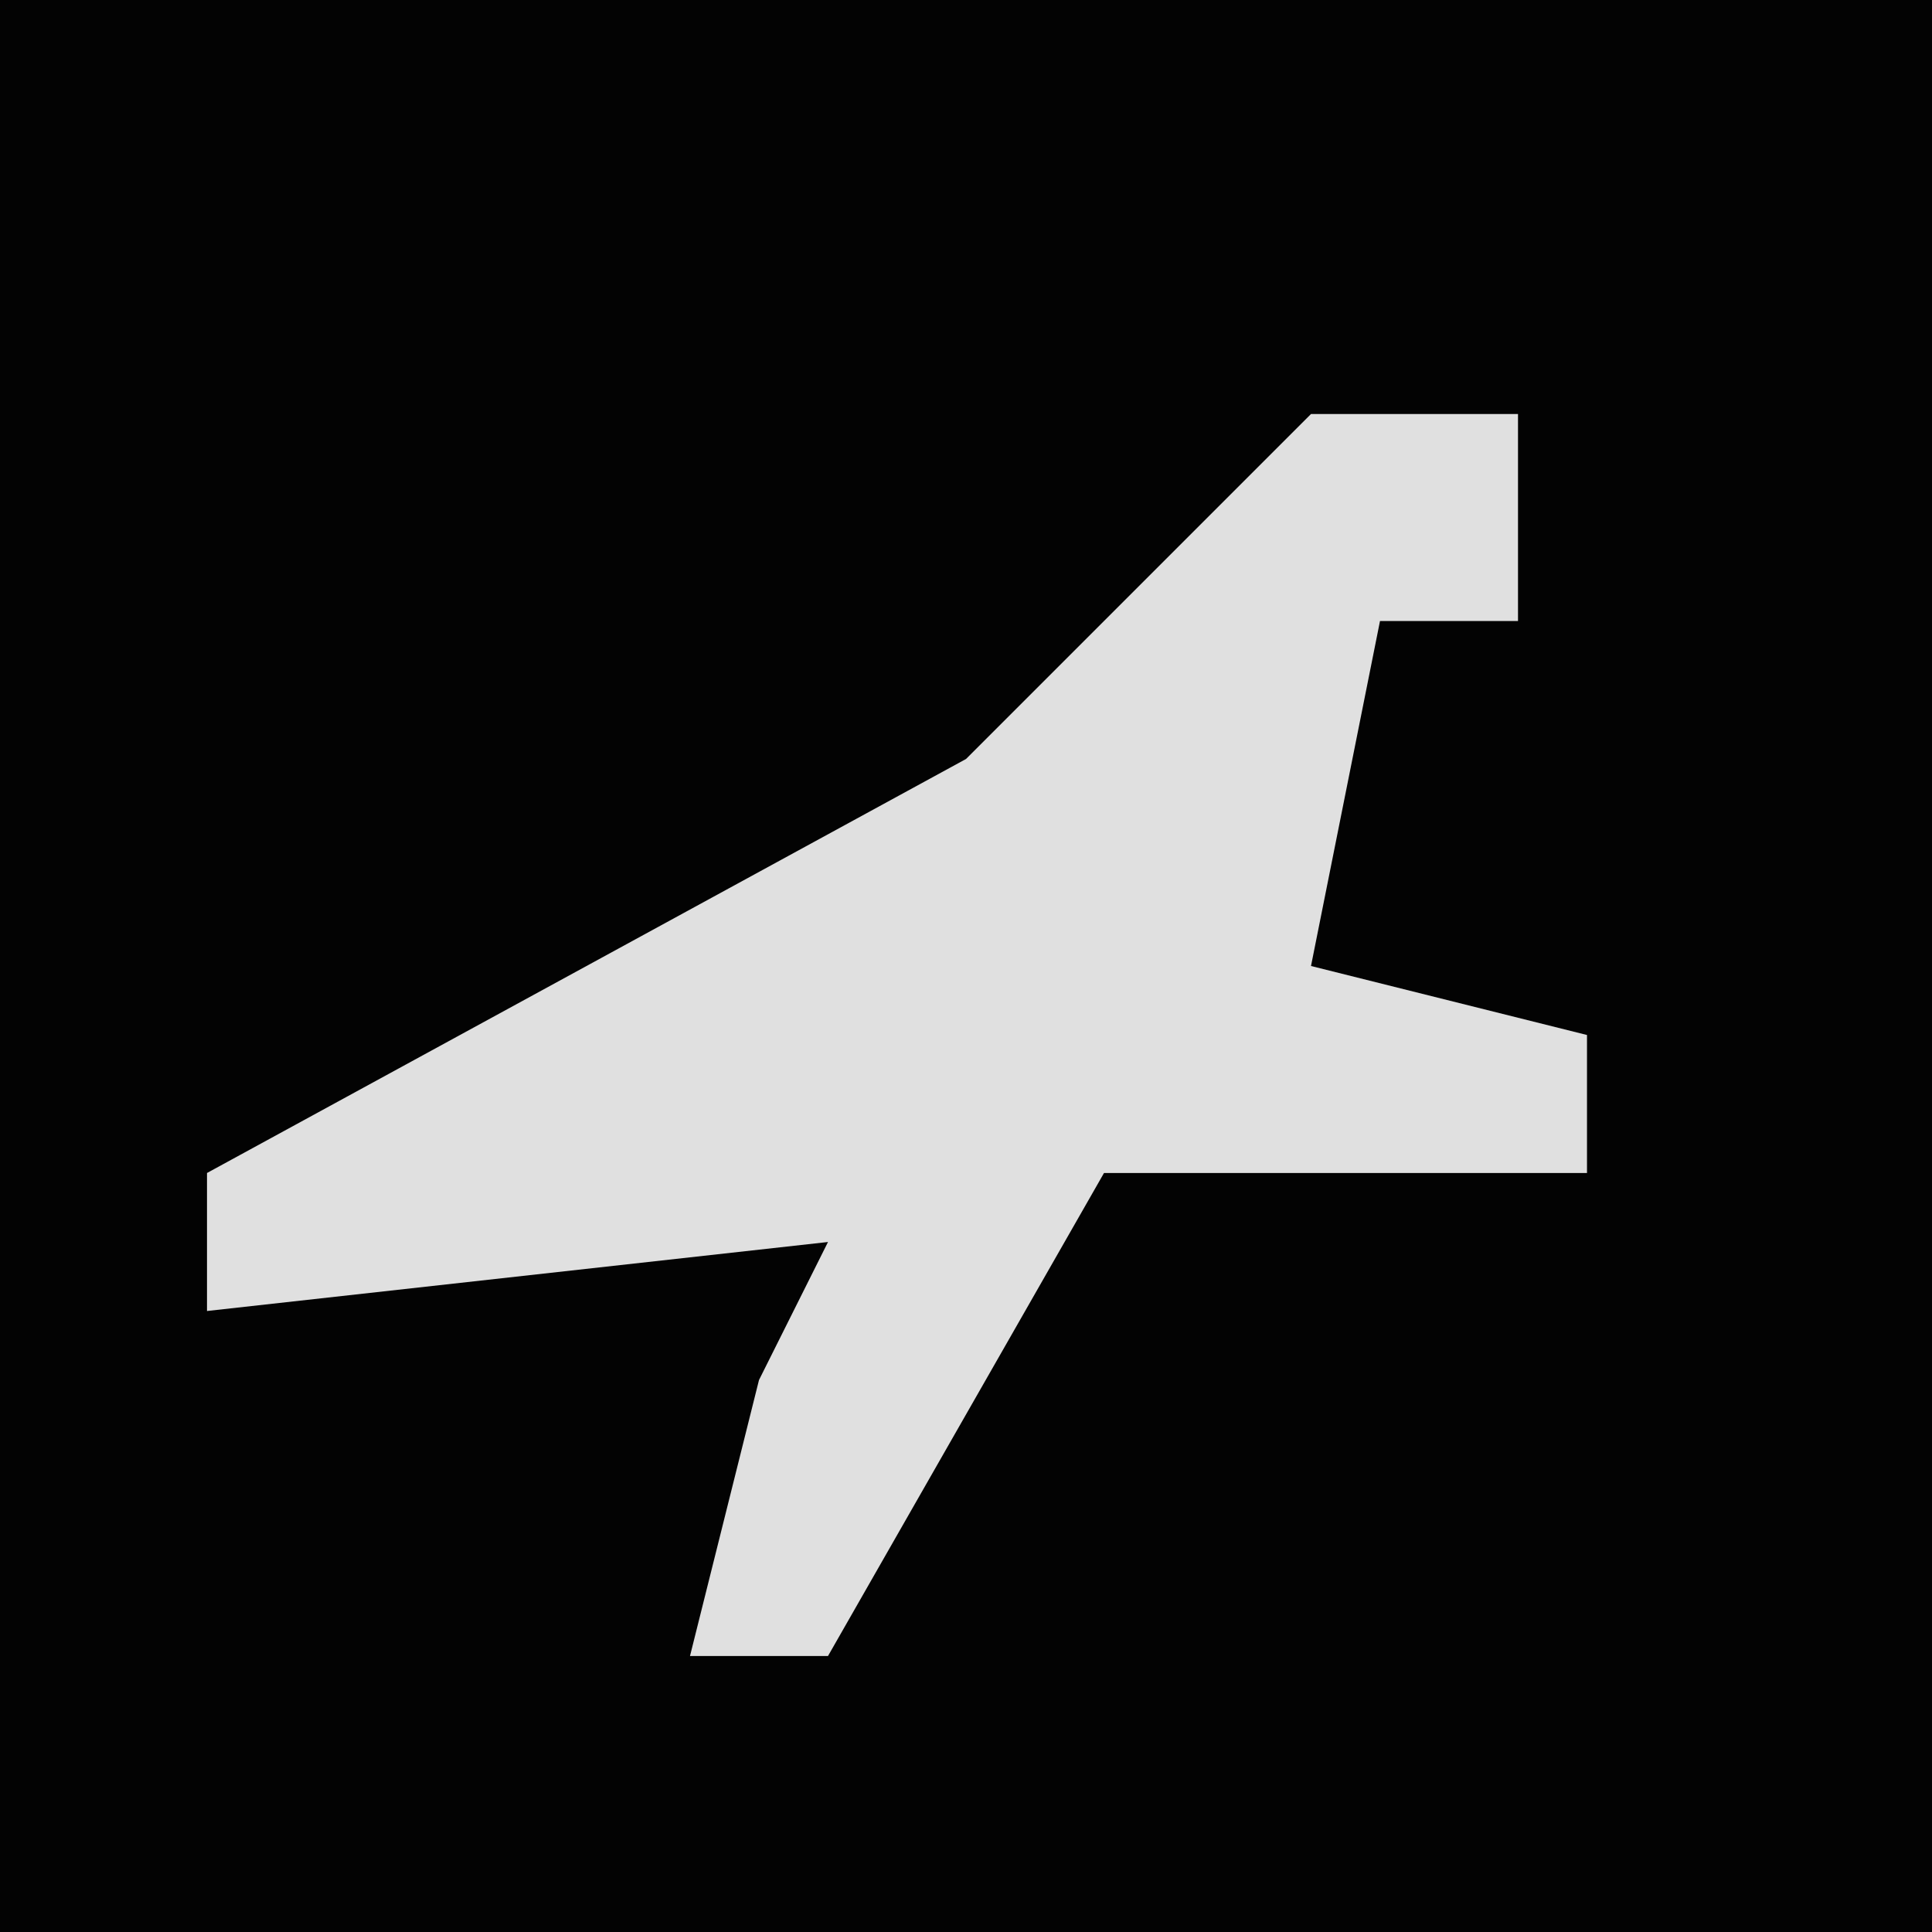 <?xml version="1.0" encoding="UTF-8"?>
<svg version="1.1" xmlns="http://www.w3.org/2000/svg" width="28" height="28">
<path d="M0,0 L28,0 L28,28 L0,28 Z " fill="#030303" transform="translate(0,0)"/>
<path d="M0,0 L3,0 L3,3 L1,3 L0,8 L4,9 L4,11 L-3,11 L-7,18 L-9,18 L-8,14 L-7,12 L-16,13 L-16,11 L-5,5 Z " fill="#E0E0E0" transform="translate(19,6)"/>
</svg>
